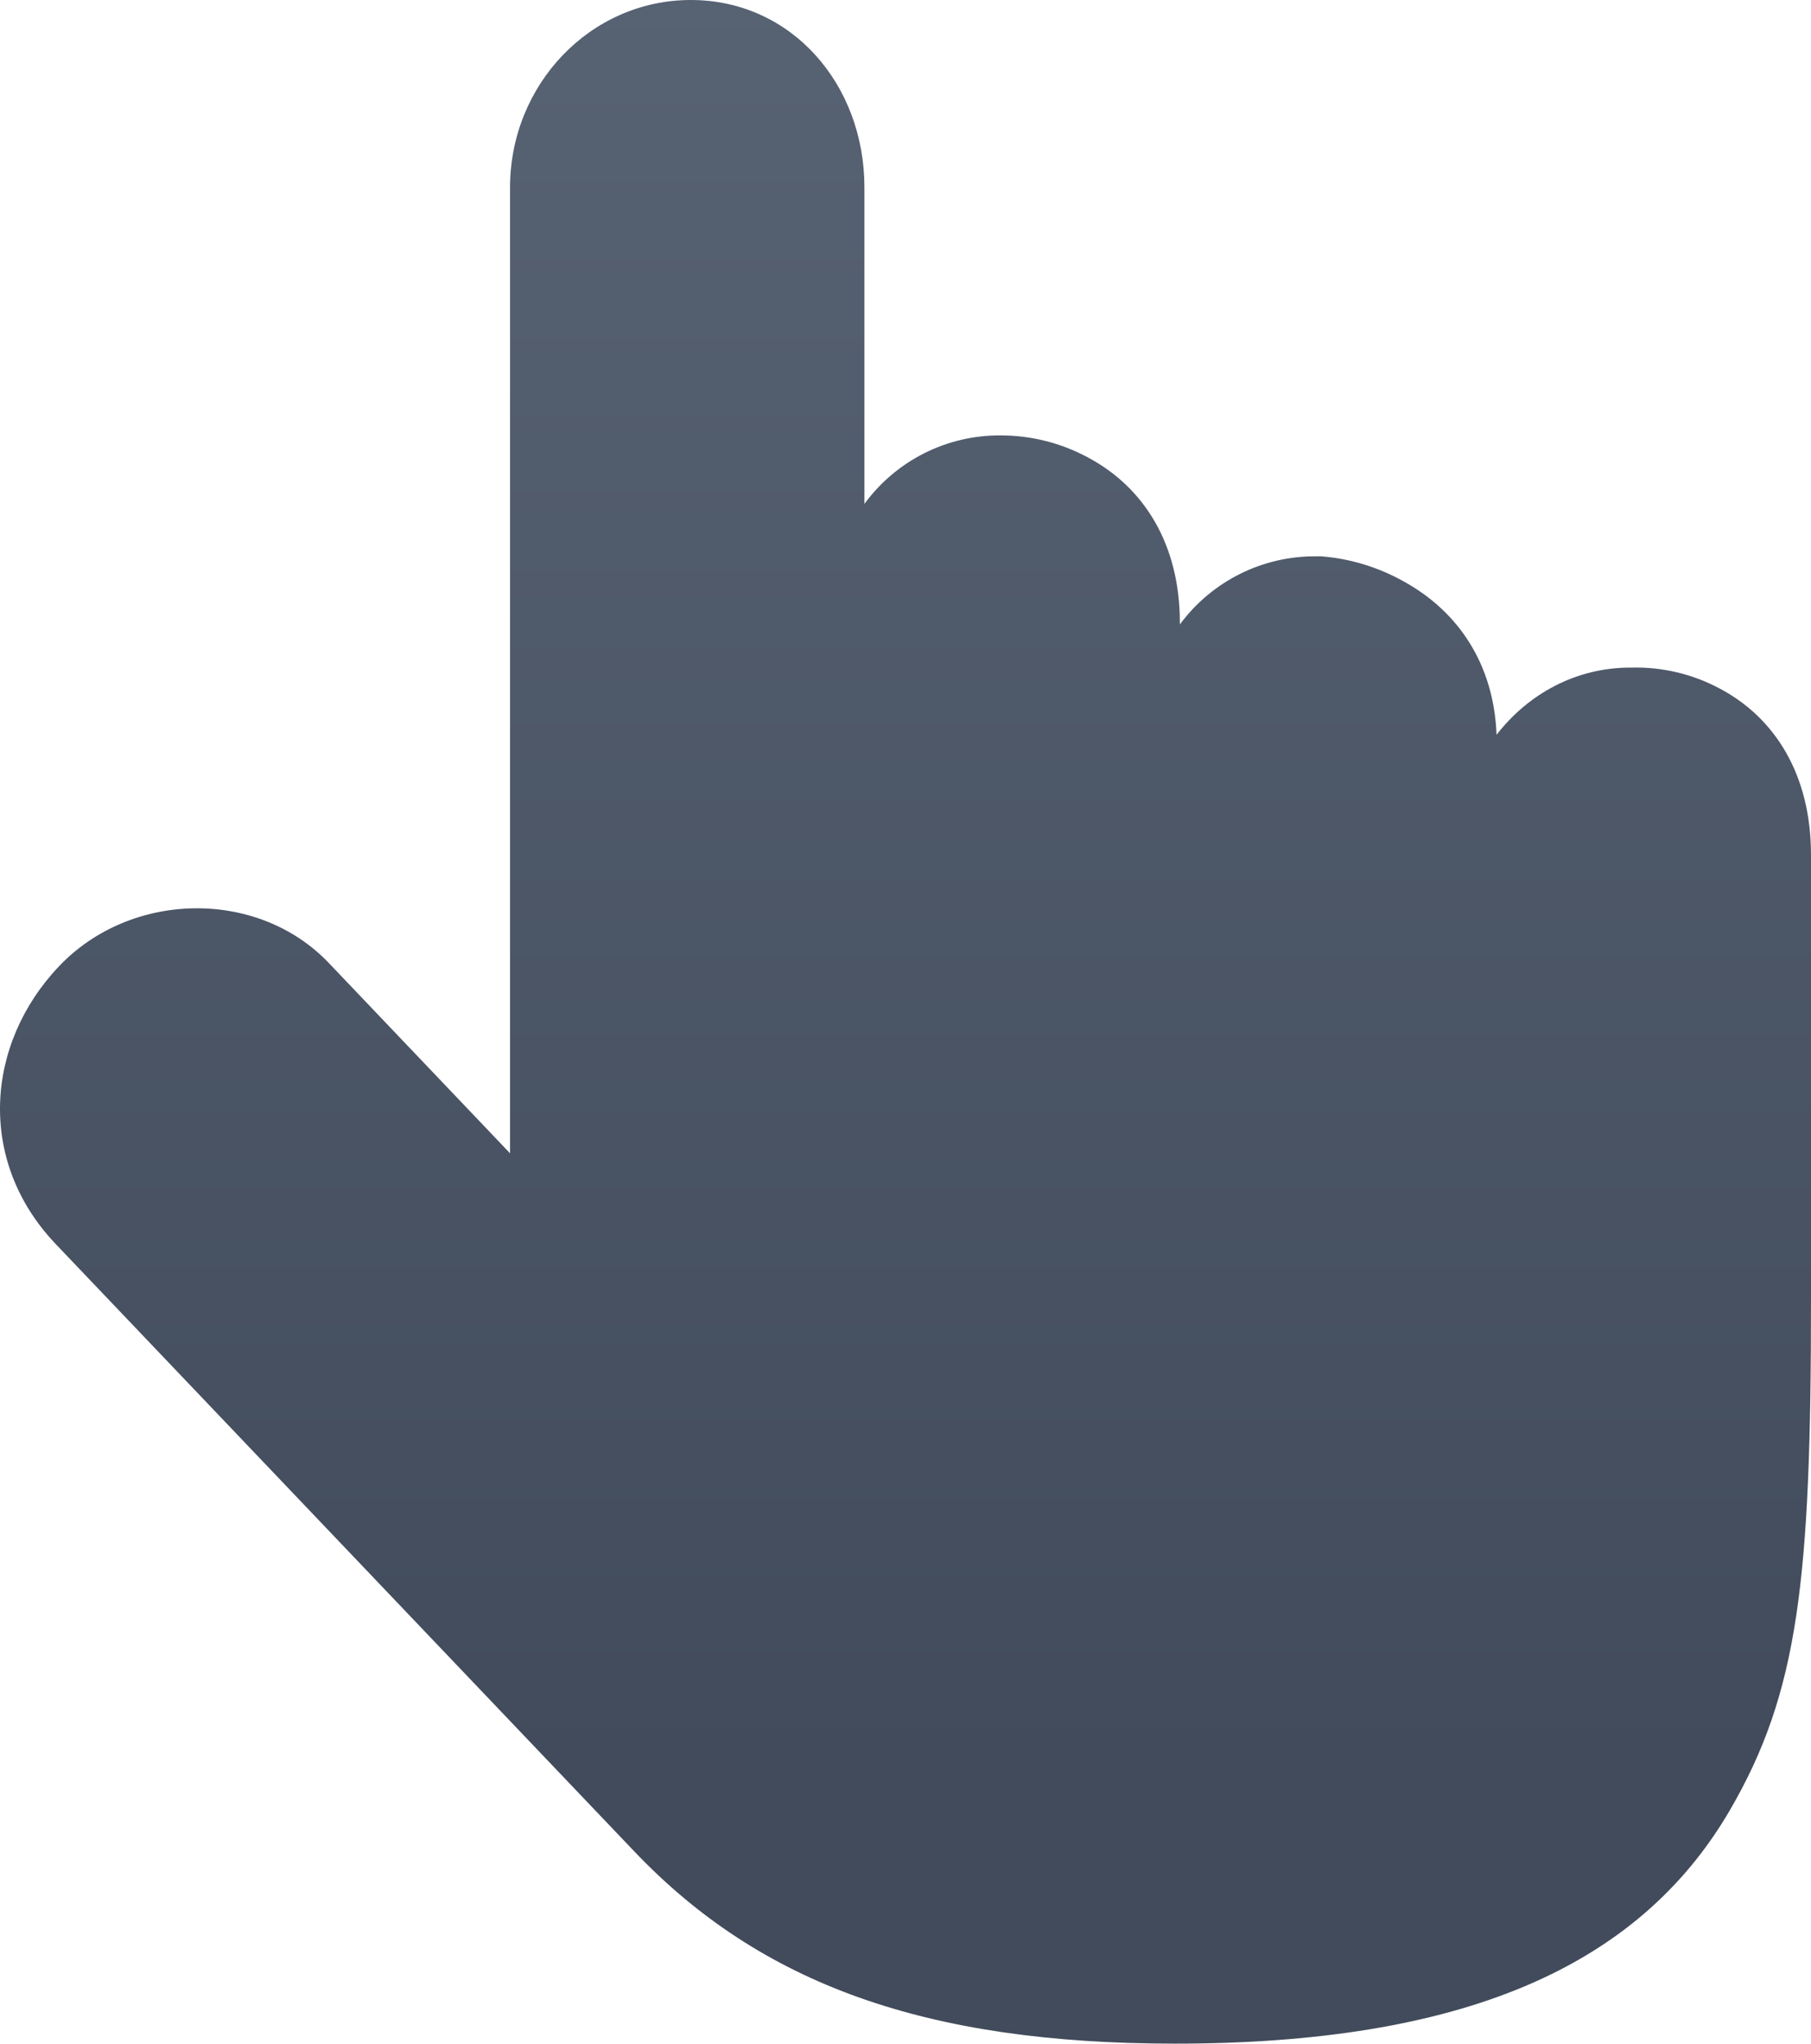 <?xml version="1.0" encoding="UTF-8"?>
<svg width="78px" height="88px" viewBox="0 0 78 88" version="1.1" xmlns="http://www.w3.org/2000/svg" xmlns:xlink="http://www.w3.org/1999/xlink">
    <!-- Generator: Sketch 59.1 (86144) - https://sketch.com -->
    <title>手动未选中</title>
    <desc>Created with Sketch.</desc>
    <defs>
        <linearGradient x1="50%" y1="0%" x2="50%" y2="86.166%" id="linearGradient-1">
            <stop stop-color="#576273" offset="0%"></stop>
            <stop stop-color="#414B5B" offset="100%"></stop>
        </linearGradient>
    </defs>
    <g id="页面-1" stroke="none" stroke-width="1" fill="none" fill-rule="evenodd">
        <g id="1备份" transform="translate(-43, -1287)" fill="url(#linearGradient-1)">
            <g id="莫兰迪未选中" transform="translate(43, 1287)">
                <g id="手动未选中">
                    <path d="M21.968,49.661 L21.968,8.072 C21.968,3.637 25.434,0 29.753,0 C34.096,0 37.231,3.637 37.231,8.072 L37.231,21.697 C38.599,19.832 40.773,18.737 43.081,18.749 L43.105,18.749 C44.407,18.749 45.689,19.072 46.839,19.688 C49.287,20.983 50.817,23.452 50.817,26.816 L50.817,26.889 C52.193,25.026 54.375,23.935 56.687,23.956 L56.901,23.956 C58.169,24.053 59.397,24.435 60.509,25.065 C62.819,26.356 64.34,28.605 64.457,31.641 C65.822,29.876 67.88,28.747 70.215,28.747 L70.298,28.747 C71.594,28.717 72.876,29.02 74.027,29.627 C76.484,30.908 78,33.406 78,36.813 L78,55.978 C78,68.053 77.464,72.869 74.5,77.958 C70.541,84.739 62.932,88 50.603,88 C39.898,88 32.785,85.458 27.32,79.723 L2.375,53.543 C-0.988,49.989 -0.637,44.968 2.531,41.619 C5.617,38.358 11.092,38.246 14.163,41.468 L20.915,48.556 L21.968,49.661 Z" id="路径"></path>
                </g>
            </g>
        </g>
    </g>
</svg>